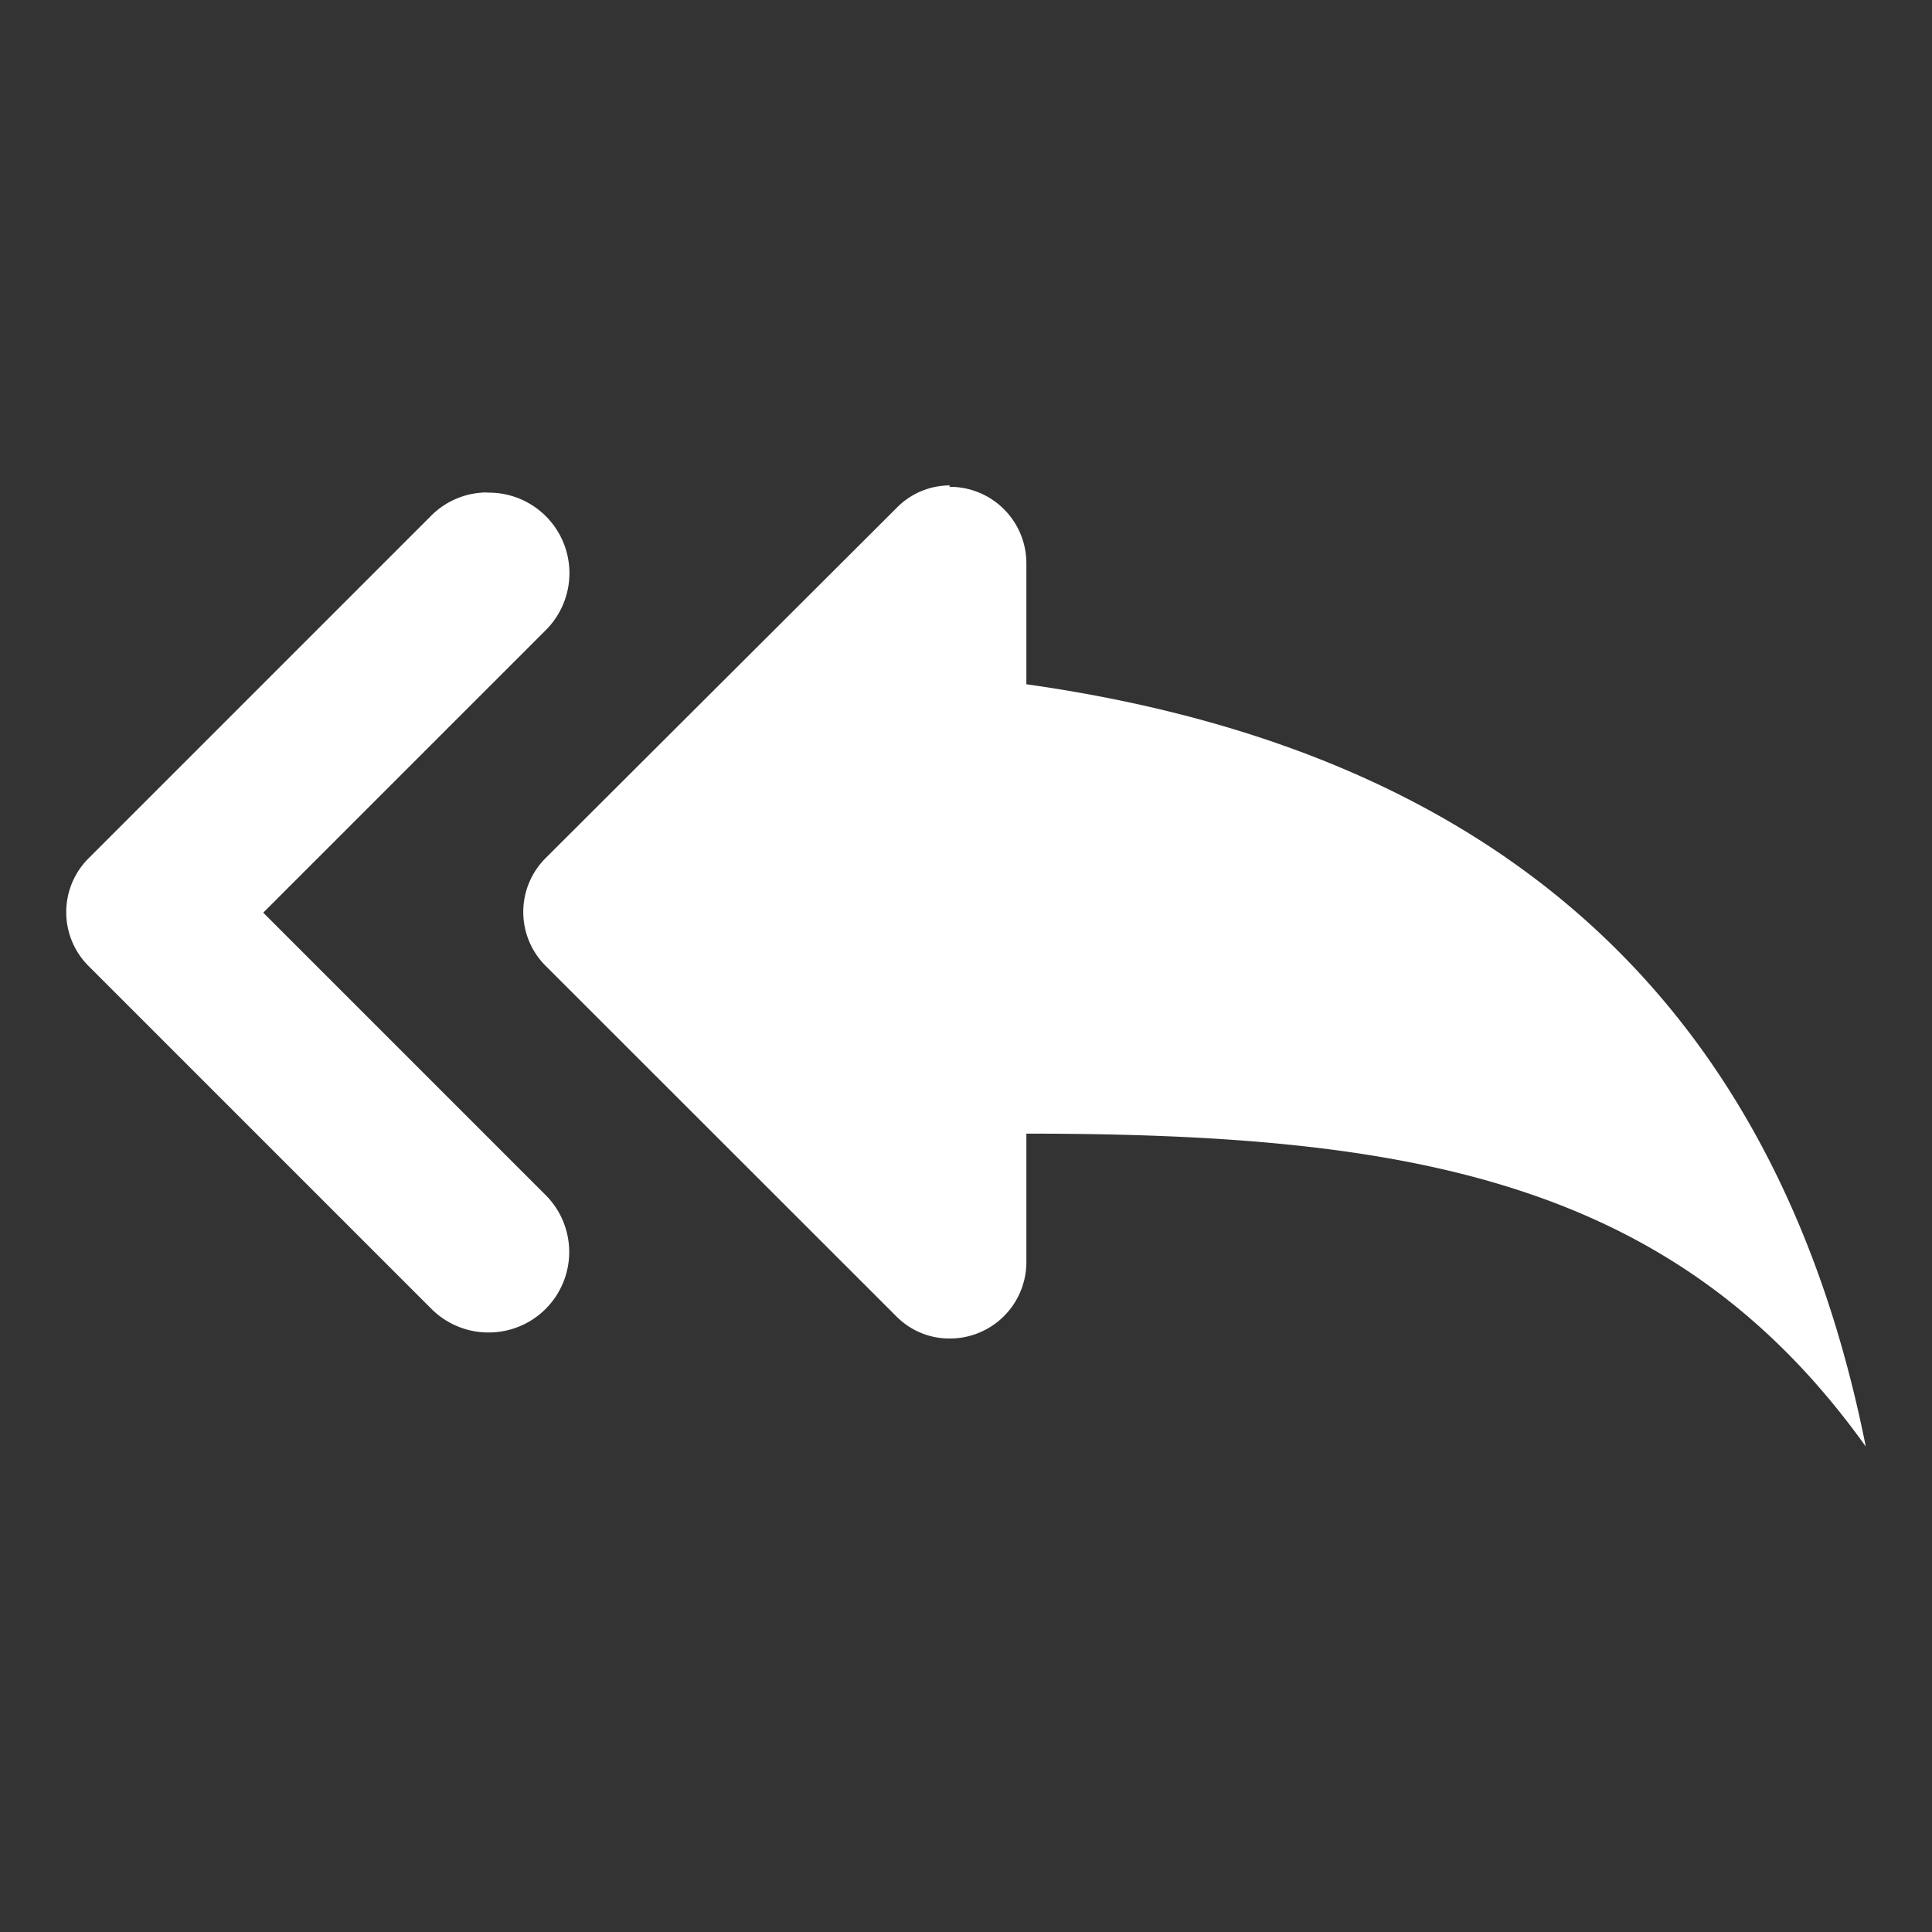<svg xmlns="http://www.w3.org/2000/svg" viewBox="0 0 96 96">
  <rect x="0" y="0" width="96" height="96" fill="#333333" stroke="none"/>
  <title>reply-all</title>
  <path d="M24.2,24.47a3.93,3.93,0,0,0-2.81,1.19l-17,17A3.78,3.78,0,0,0,4.4,48l17,17a4,4,0,0,0,2.83,1.21,4,4,0,0,0,2.85-6.86l-14-14,14-14a4,4,0,0,0-2.87-6.87Zm23-.35a3.7,3.7,0,0,0-2.65,1.12L27.11,42.64a3.78,3.78,0,0,0,0,5.35l17.41,17.4a3.7,3.7,0,0,0,2.65,1.12A3.8,3.8,0,0,0,51,62.7V56.33c19,0,32.23,2.28,41.71,15.55C88.92,52.92,77.54,37.75,51,34v-6a3.8,3.8,0,0,0-3.83-3.81Z" fill="#fff"/>
</svg>
